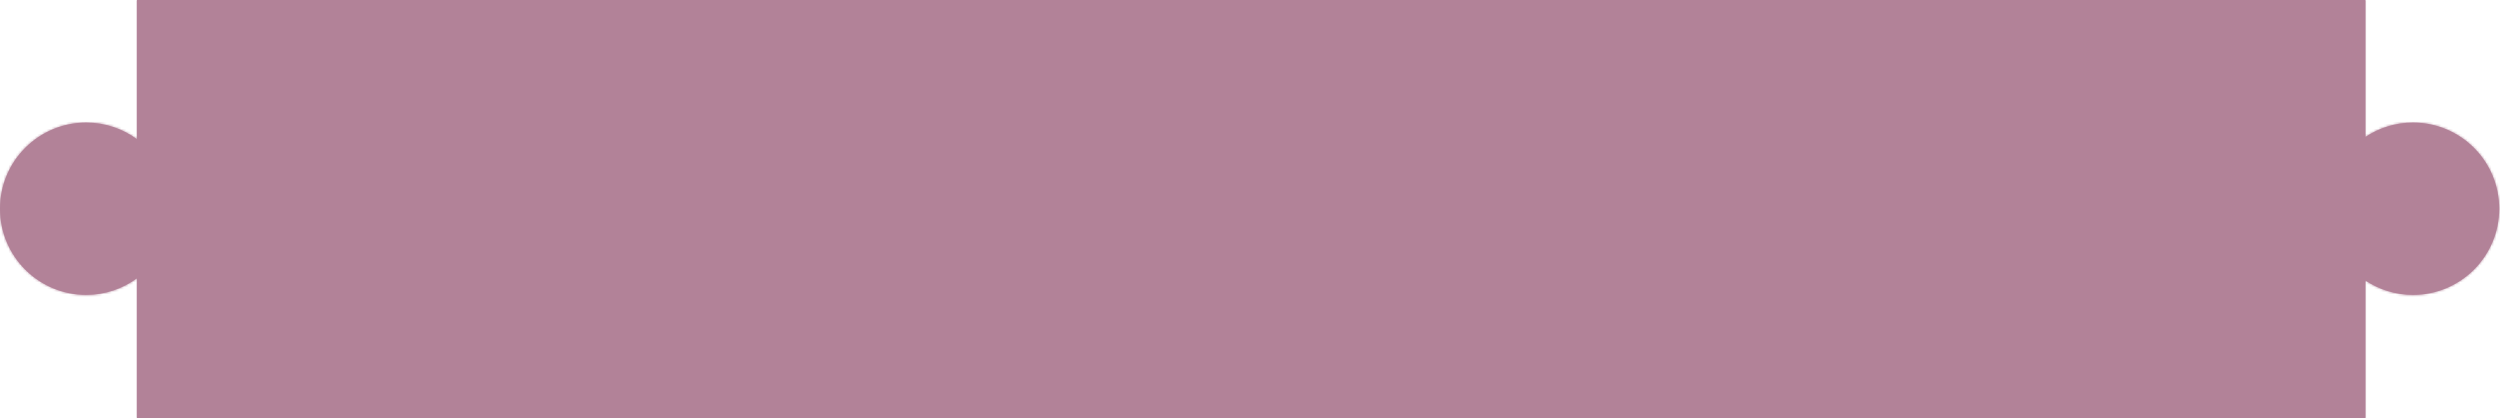 <svg width="1040" height="174" viewBox="0 0 1040 174" fill="none" xmlns="http://www.w3.org/2000/svg">
<mask id="path-1-inside-1" fill="white">
<path fill-rule="evenodd" clip-rule="evenodd" d="M984 0H57V57.917C51.069 53.568 43.751 51 35.833 51C16.043 51 0 67.043 0 86.833C0 106.623 16.043 122.666 35.833 122.666C43.751 122.666 51.069 120.098 57 115.749V174H984V116.682C989.679 120.463 996.499 122.666 1003.83 122.666C1023.62 122.666 1039.67 106.623 1039.67 86.833C1039.67 67.043 1023.62 51 1003.83 51C996.499 51 989.679 53.203 984 56.985V0Z"/>
</mask>
<path fill-rule="evenodd" clip-rule="evenodd" d="M984 0H57V57.917C51.069 53.568 43.751 51 35.833 51C16.043 51 0 67.043 0 86.833C0 106.623 16.043 122.666 35.833 122.666C43.751 122.666 51.069 120.098 57 115.749V174H984V116.682C989.679 120.463 996.499 122.666 1003.83 122.666C1023.62 122.666 1039.67 106.623 1039.67 86.833C1039.67 67.043 1023.62 51 1003.83 51C996.499 51 989.679 53.203 984 56.985V0Z" fill="#B28298"/>
<path d="M57 0V-7.296H49.704V0H57ZM984 0H991.296V-7.296H984V0ZM57 57.917L52.685 63.801L64.296 72.315V57.917H57ZM57 115.749H64.296V101.352L52.685 109.865L57 115.749ZM57 174H49.704V181.296H57V174ZM984 174V181.296H991.296V174H984ZM984 116.682L988.044 110.608L976.704 103.058V116.682H984ZM984 56.985H976.704V70.608L988.044 63.058L984 56.985ZM57 7.296H984V-7.296H57V7.296ZM64.296 57.917V0H49.704V57.917H64.296ZM61.315 52.033C54.175 46.798 45.355 43.704 35.833 43.704V58.296C42.148 58.296 47.964 60.339 52.685 63.801L61.315 52.033ZM35.833 43.704C12.013 43.704 -7.296 63.013 -7.296 86.833H7.296C7.296 71.073 20.073 58.296 35.833 58.296V43.704ZM-7.296 86.833C-7.296 110.653 12.013 129.962 35.833 129.962V115.37C20.073 115.37 7.296 102.593 7.296 86.833H-7.296ZM35.833 129.962C45.355 129.962 54.175 126.869 61.315 121.633L52.685 109.865C47.964 113.327 42.148 115.37 35.833 115.37V129.962ZM64.296 174V115.749H49.704V174H64.296ZM984 166.704H57V181.296H984V166.704ZM976.704 116.682V174H991.296V116.682H976.704ZM979.956 122.755C986.796 127.309 995.016 129.962 1003.83 129.962V115.37C997.982 115.37 992.562 113.617 988.044 110.608L979.956 122.755ZM1003.83 129.962C1027.65 129.962 1046.96 110.653 1046.96 86.833H1032.37C1032.37 102.593 1019.59 115.37 1003.83 115.37V129.962ZM1046.96 86.833C1046.96 63.013 1027.65 43.704 1003.83 43.704V58.296C1019.59 58.296 1032.37 71.073 1032.37 86.833H1046.96ZM1003.83 43.704C995.016 43.704 986.796 46.357 979.956 50.911L988.044 63.058C992.562 60.05 997.982 58.296 1003.83 58.296V43.704ZM976.704 0V56.985H991.296V0H976.704Z" fill="#B28298" mask="url(#path-1-inside-1)"/>
</svg>
